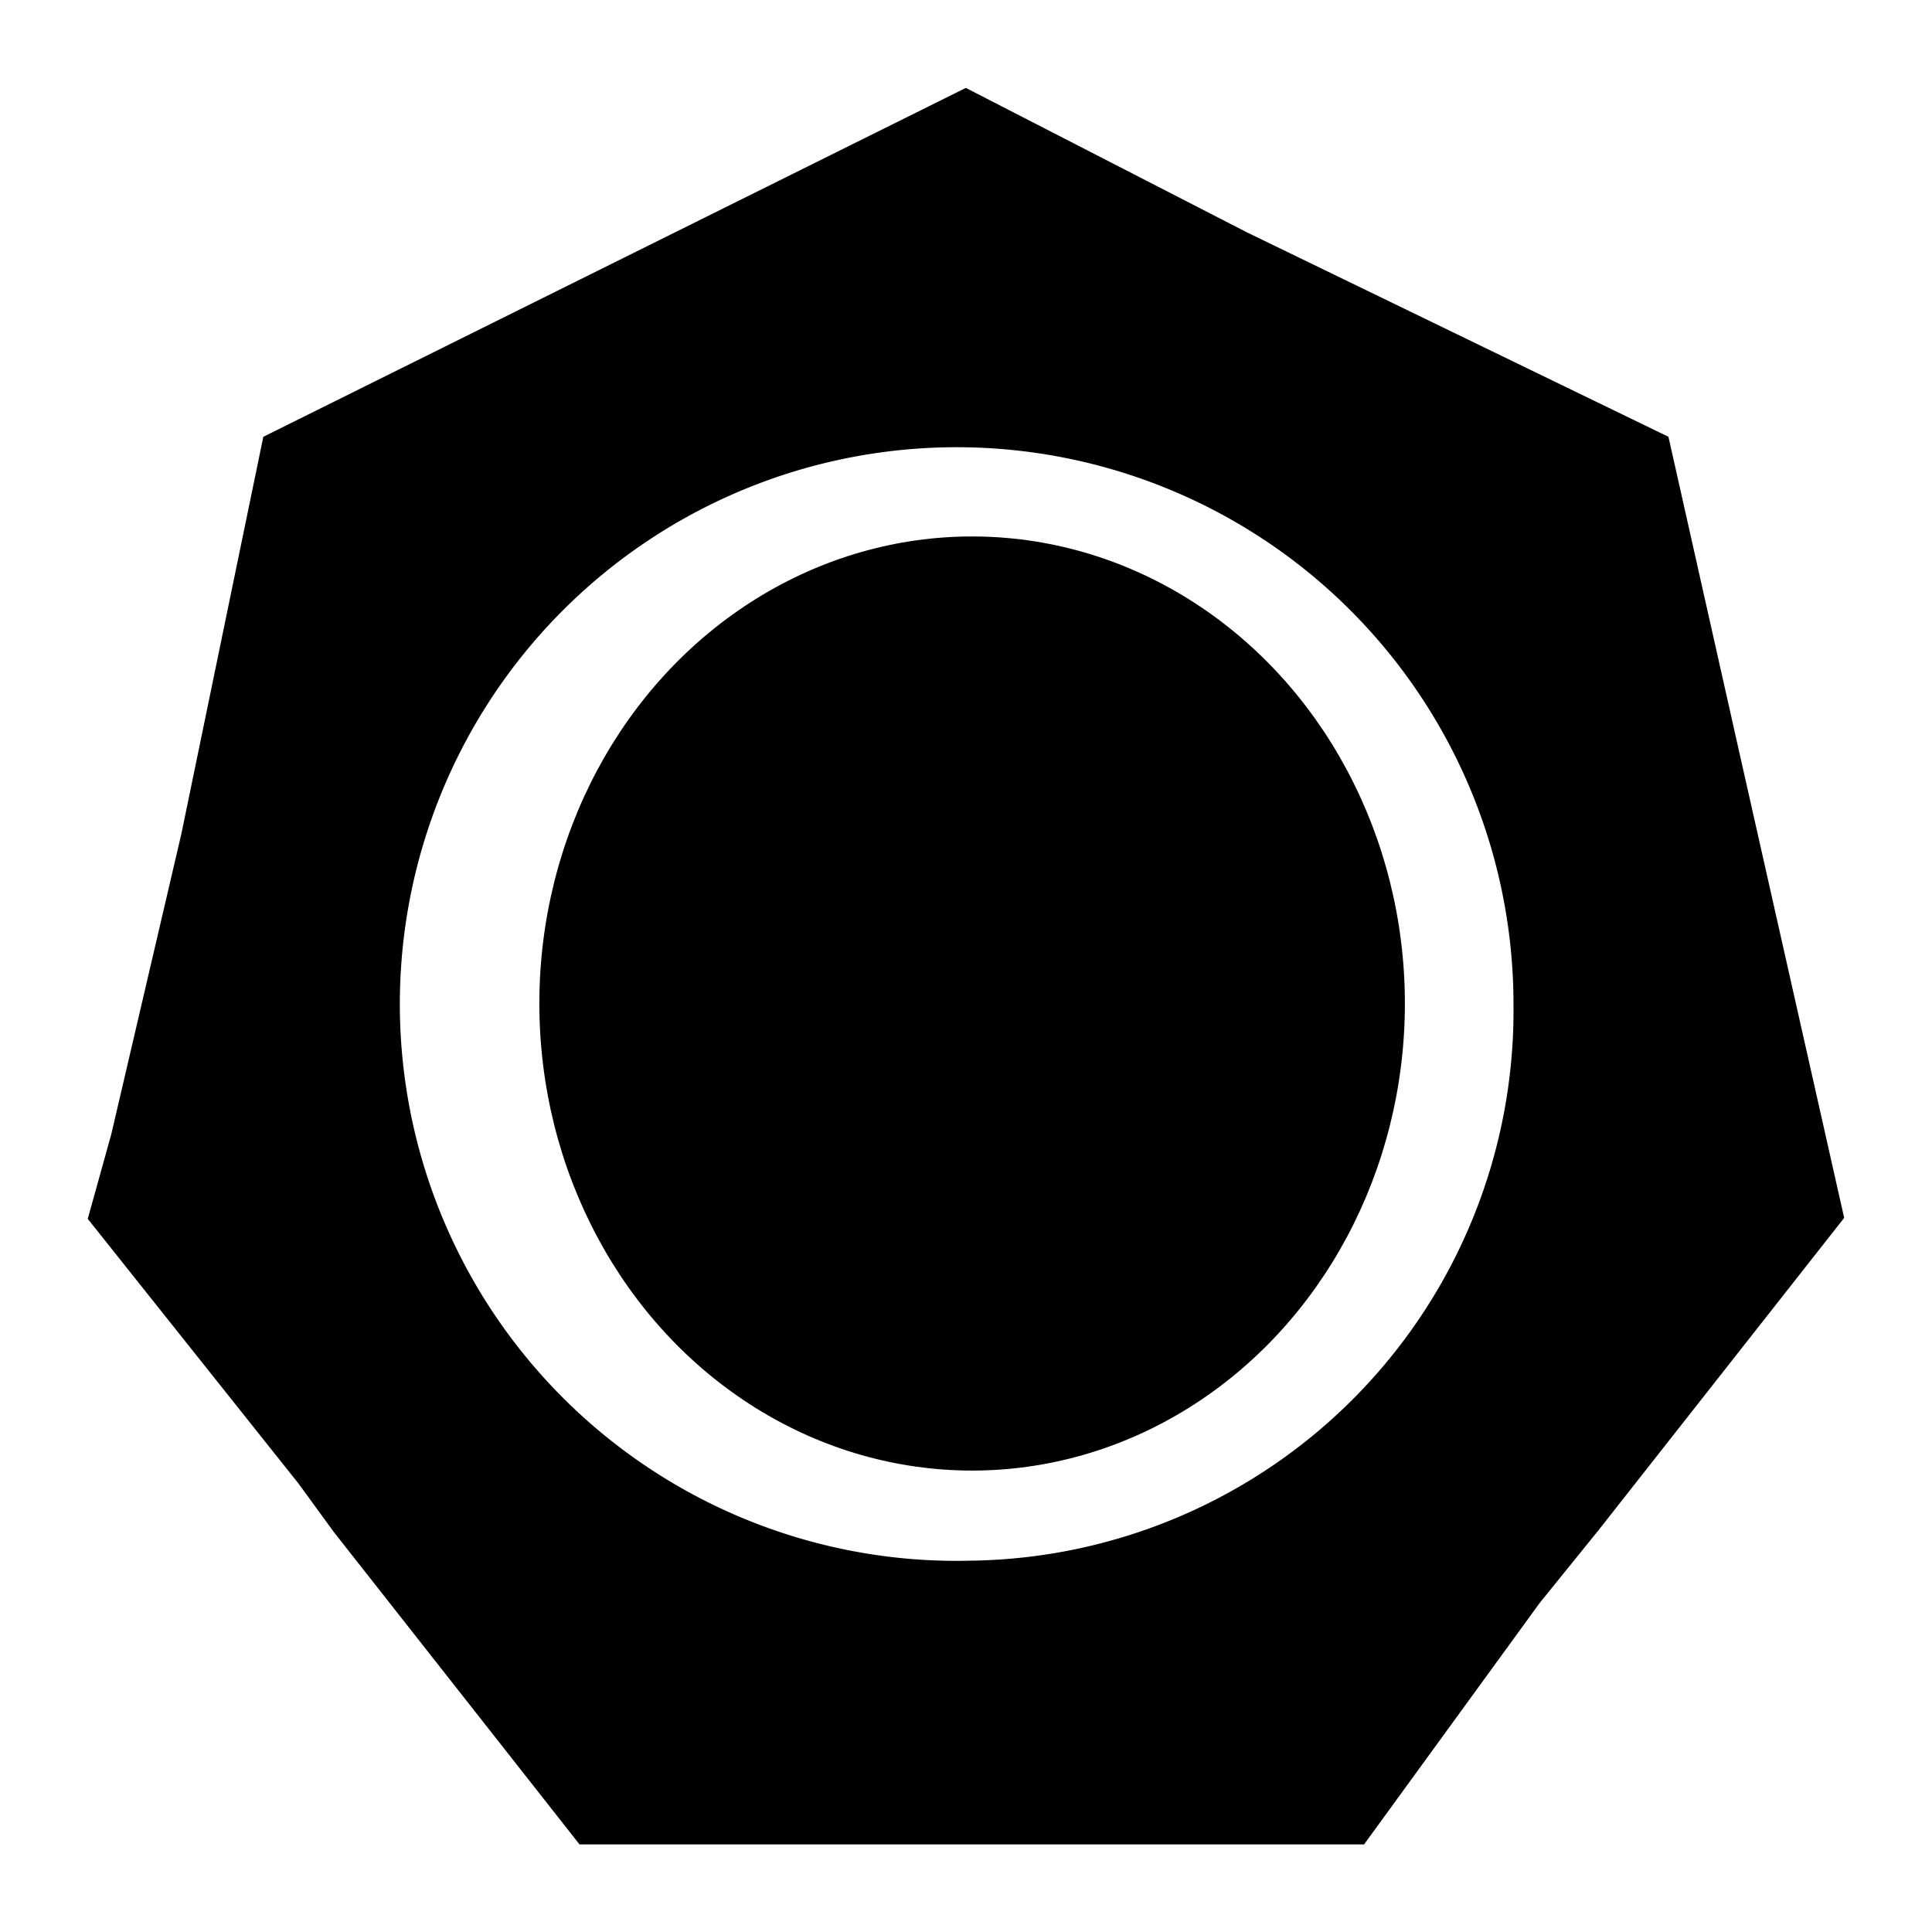 <svg id="cluster-symbol-icon" xmlns="http://www.w3.org/2000/svg" viewBox="0 0 24 24">
  <rect id="Rectangle_8305" data-name="Rectangle 8305" width="24" height="24" opacity="0"/>
  <path id="Path_38610" data-name="Path 38610" d="M249.1,308.77l-.872-3.883-5.237-2.54-3.491-1.794-8.727,4.334-1.018,4.932-.872,3.737-.291,1.046,2.618,3.288.437.6,3.054,3.883h9.746l2.182-3,.728-.9,3.054-3.883Zm-9.526,10.078a6.917,6.917,0,1,1,6.729-6.915A6.832,6.832,0,0,1,239.576,318.848Z" transform="translate(-227.502 -299.461)"/>
  <ellipse id="Ellipse_224" data-name="Ellipse 224" cx="5.376" cy="5.802" rx="5.376" ry="5.802" transform="translate(6.7 6.664)"/>
</svg>

